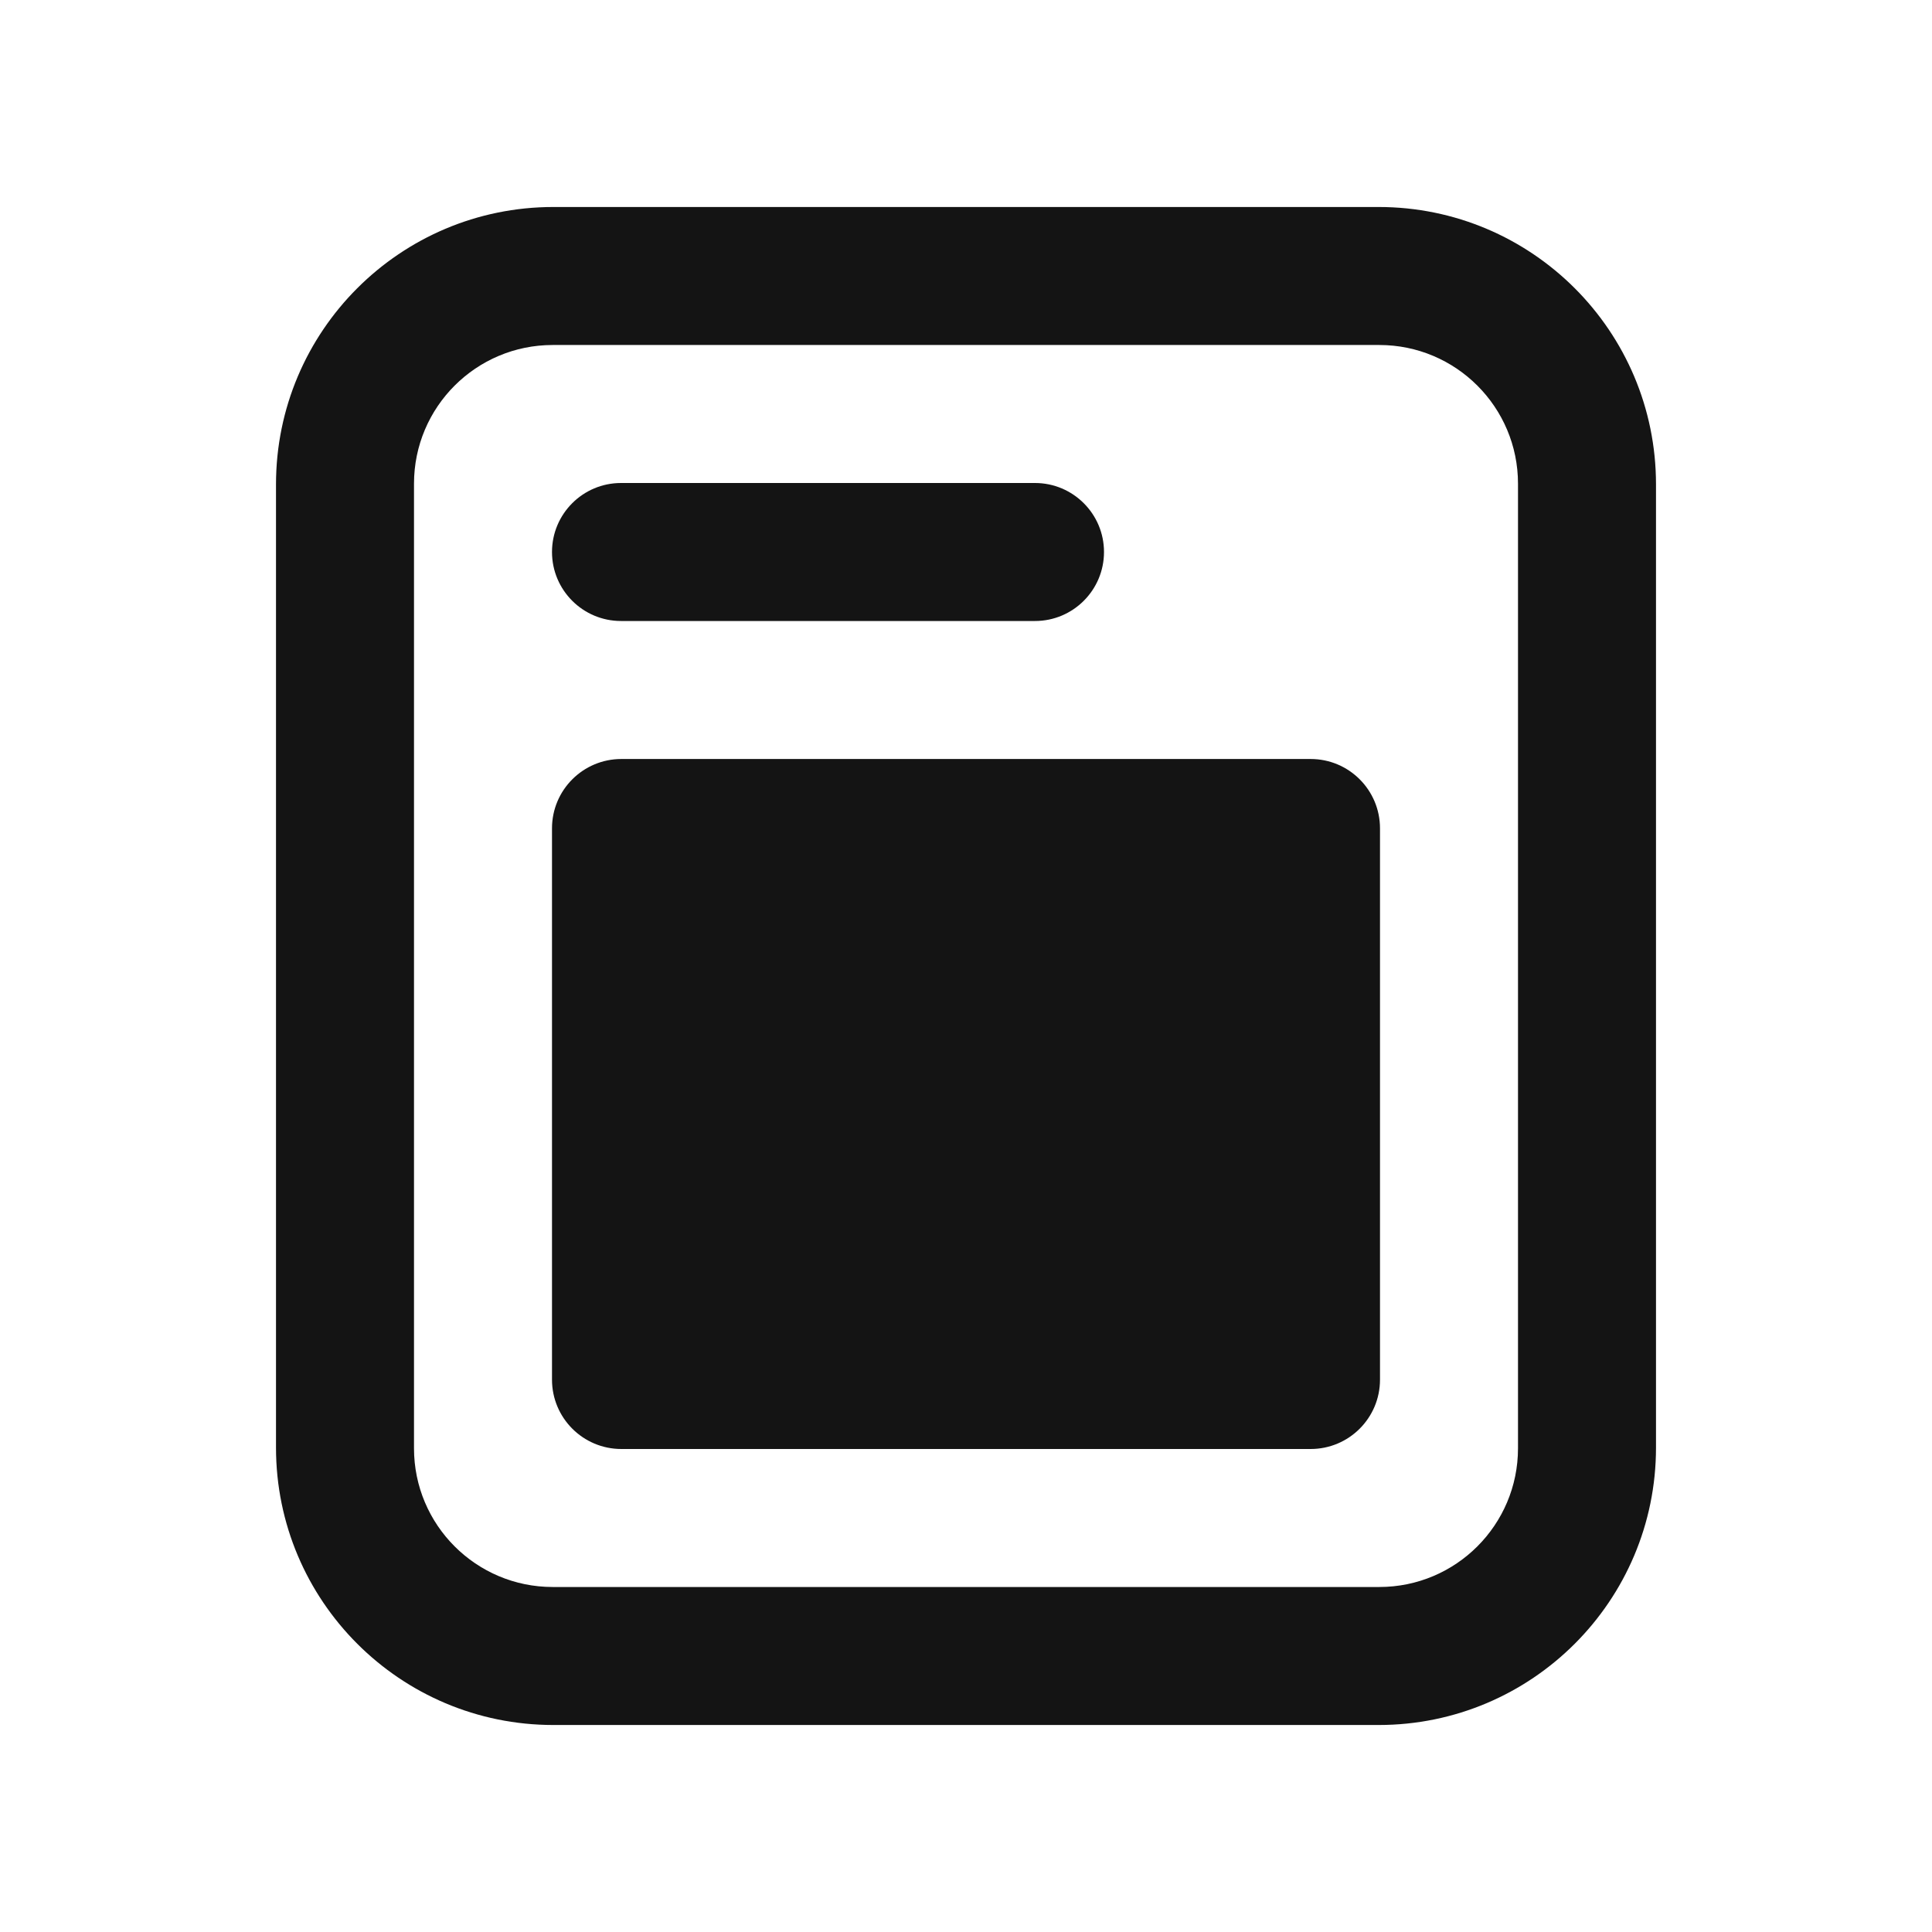 <svg width="28" height="28" viewBox="0 0 28 28" fill="none" xmlns="http://www.w3.org/2000/svg">
<path d="M19.98 3C22.2 3 24 4.8 24 7.02V20.98C24 23.2 22.2 25 19.98 25H8.02C5.8 25 4 23.2 4 20.98V7.02C4 4.8 5.8 3 8.02 3H19.98ZM19.99 5H8.01C6.9 5 6 5.9 6 7.01V20.99C6 22.1 6.9 23 8.01 23H19.99C21.1 23 22 22.1 22 20.99V7.01C22 5.9 21.1 5 19.99 5ZM18.995 11C19.55 11 20 11.45 20 12.005V19.995C20 20.55 19.55 21 18.995 21H9.005C8.45 21 8 20.55 8 19.995V12.005C8 11.45 8.45 11 9.005 11H18.995ZM15 7C15.552 7 16 7.448 16 8C16 8.552 15.552 9 15 9H9C8.448 9 8 8.552 8 8C8 7.448 8.448 7 9 7H15Z" fill="#141414"/>
</svg>
